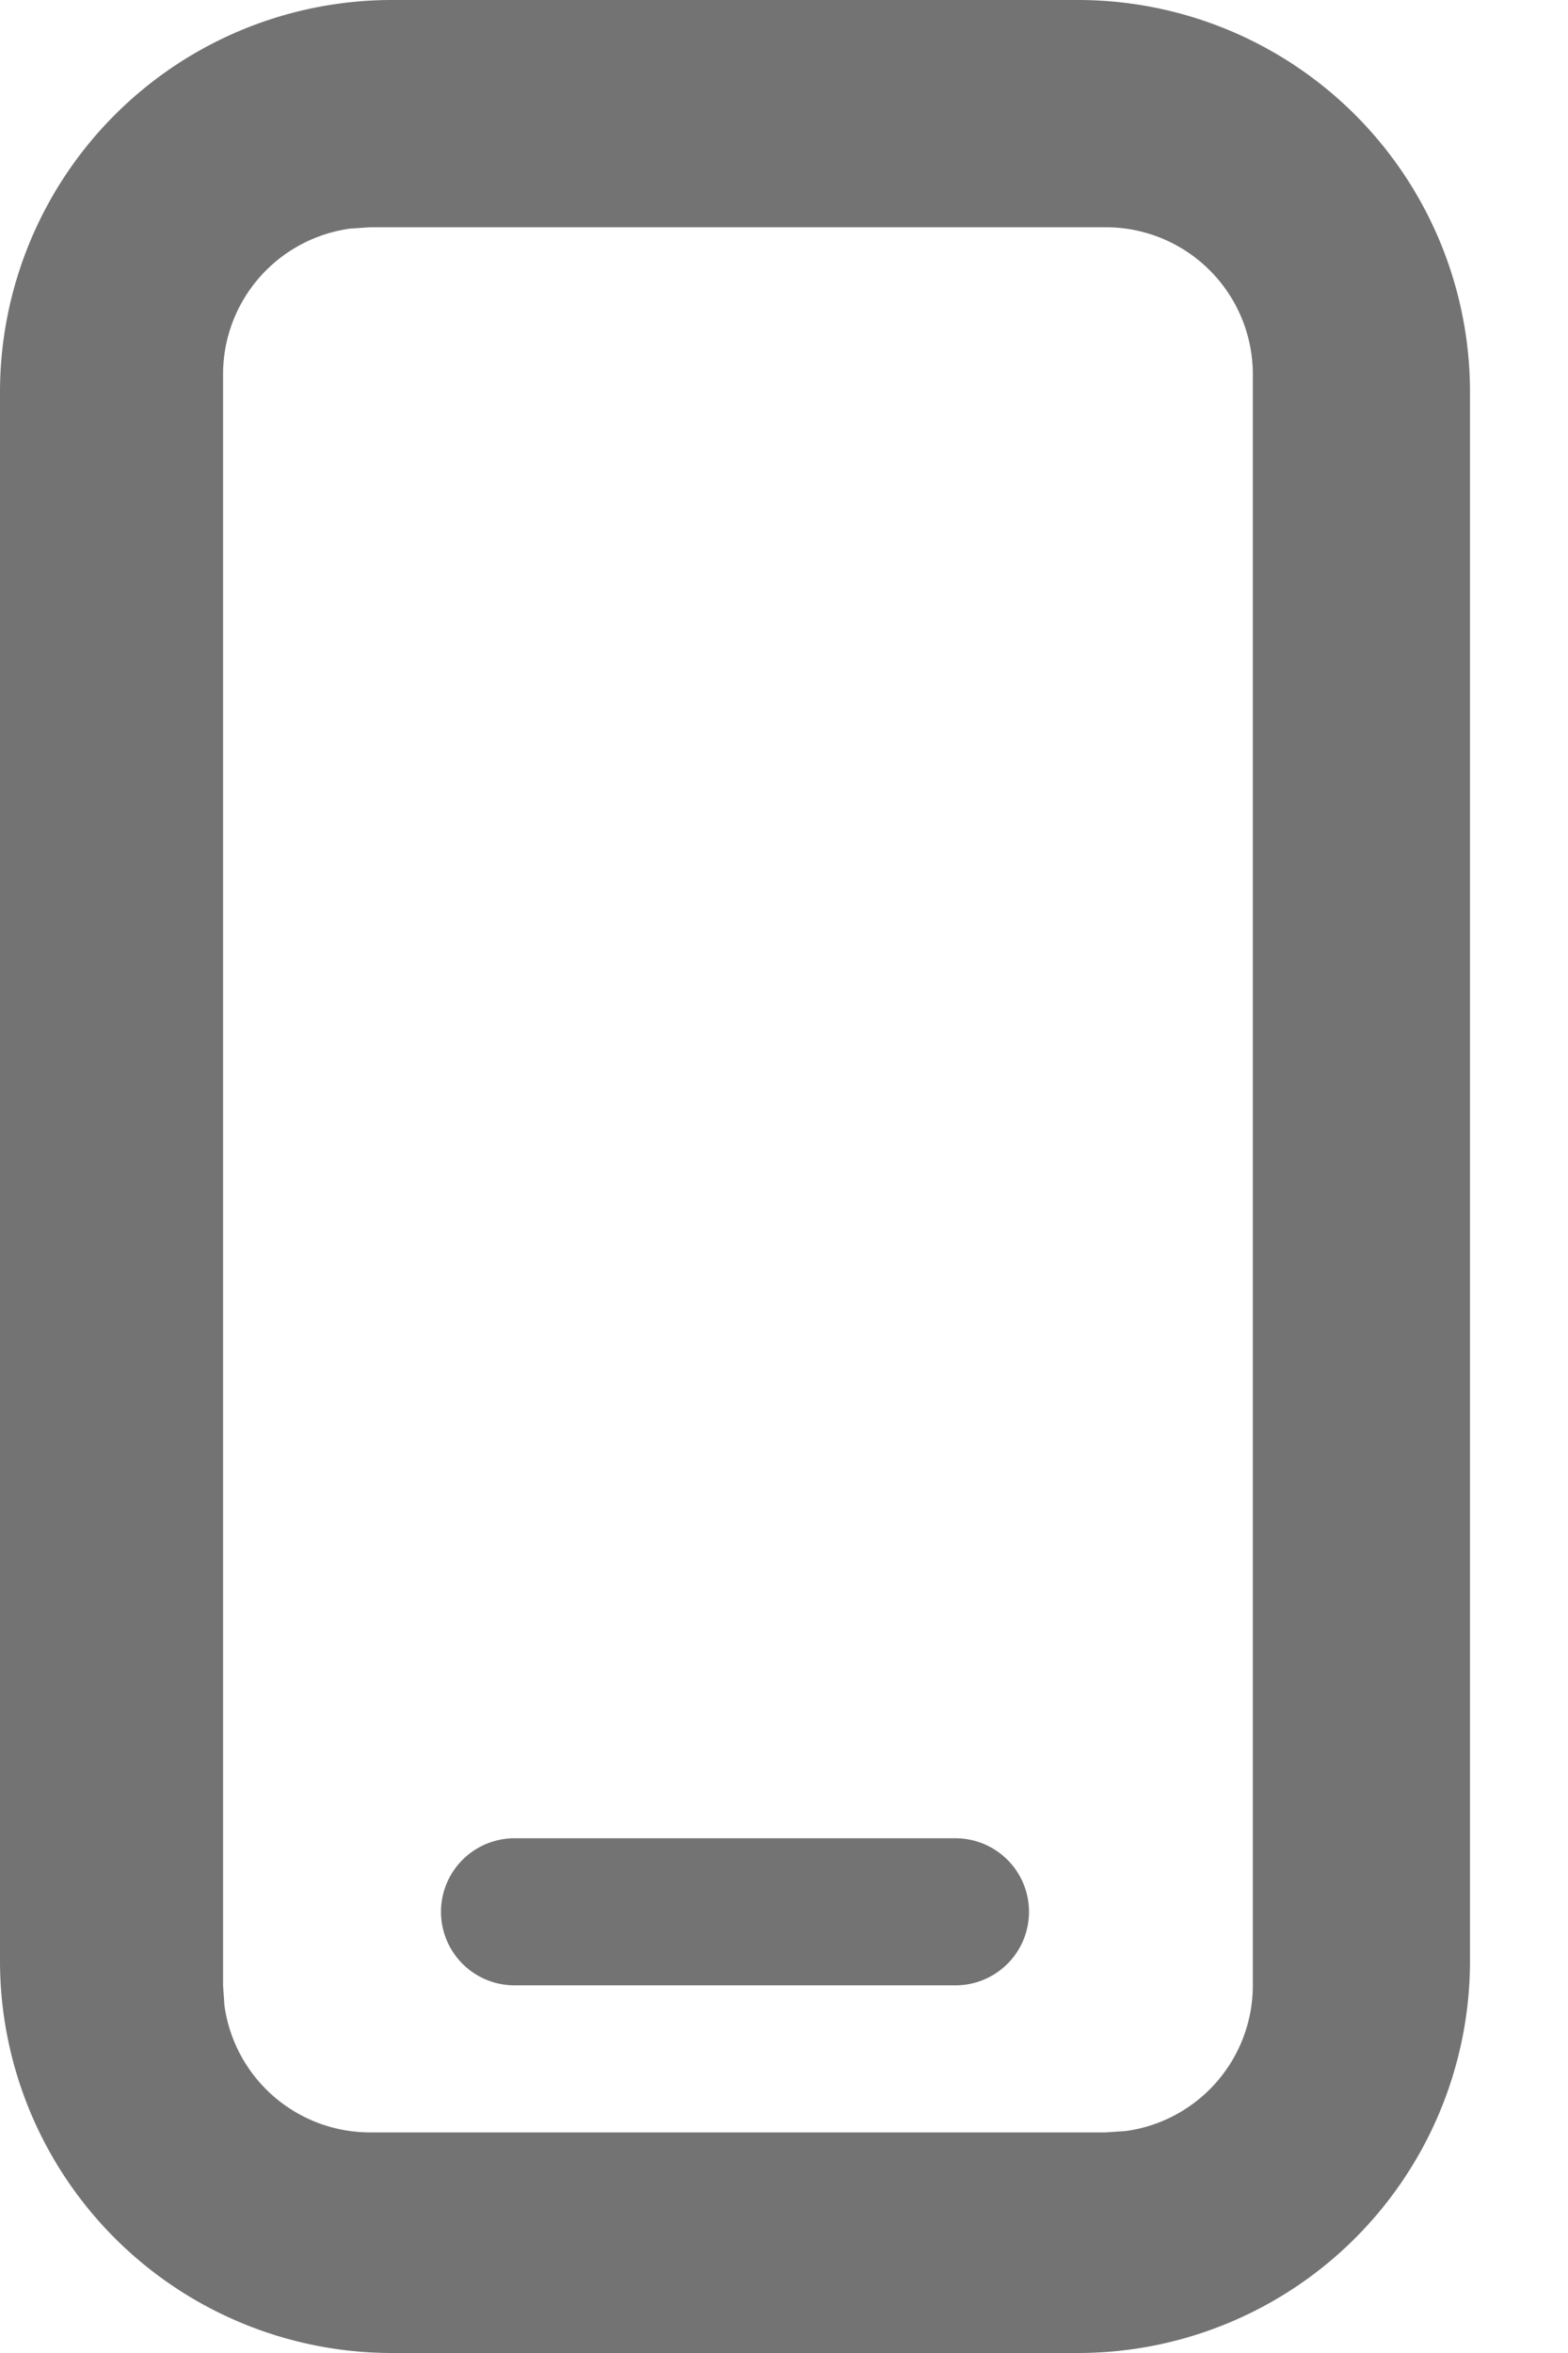 <svg width="8" height="12" xmlns="http://www.w3.org/2000/svg" xmlns:xlink="http://www.w3.org/1999/xlink"><defs><path d="M5.5 0a2 2 0 012 2v8a2 2 0 01-2 2H2a2 2 0 01-2-2V2a2 2 0 012-2h3.5zm.142 1.159H1.888l-.102.007a.75.75 0 00-.648.743v8.216l.007.102a.75.75 0 00.743.648h3.754l.102-.007a.75.75 0 00.648-.743V1.909a.75.75 0 00-.75-.75zM2.625 9.375h2.25a.375.375 0 010 .75h-2.25a.375.375 0 010-.75z" id="device-mobile-12px_svg__a"/></defs><use fill="#737373" xlink:href="#device-mobile-12px_svg__a" fill-rule="evenodd"/></svg>